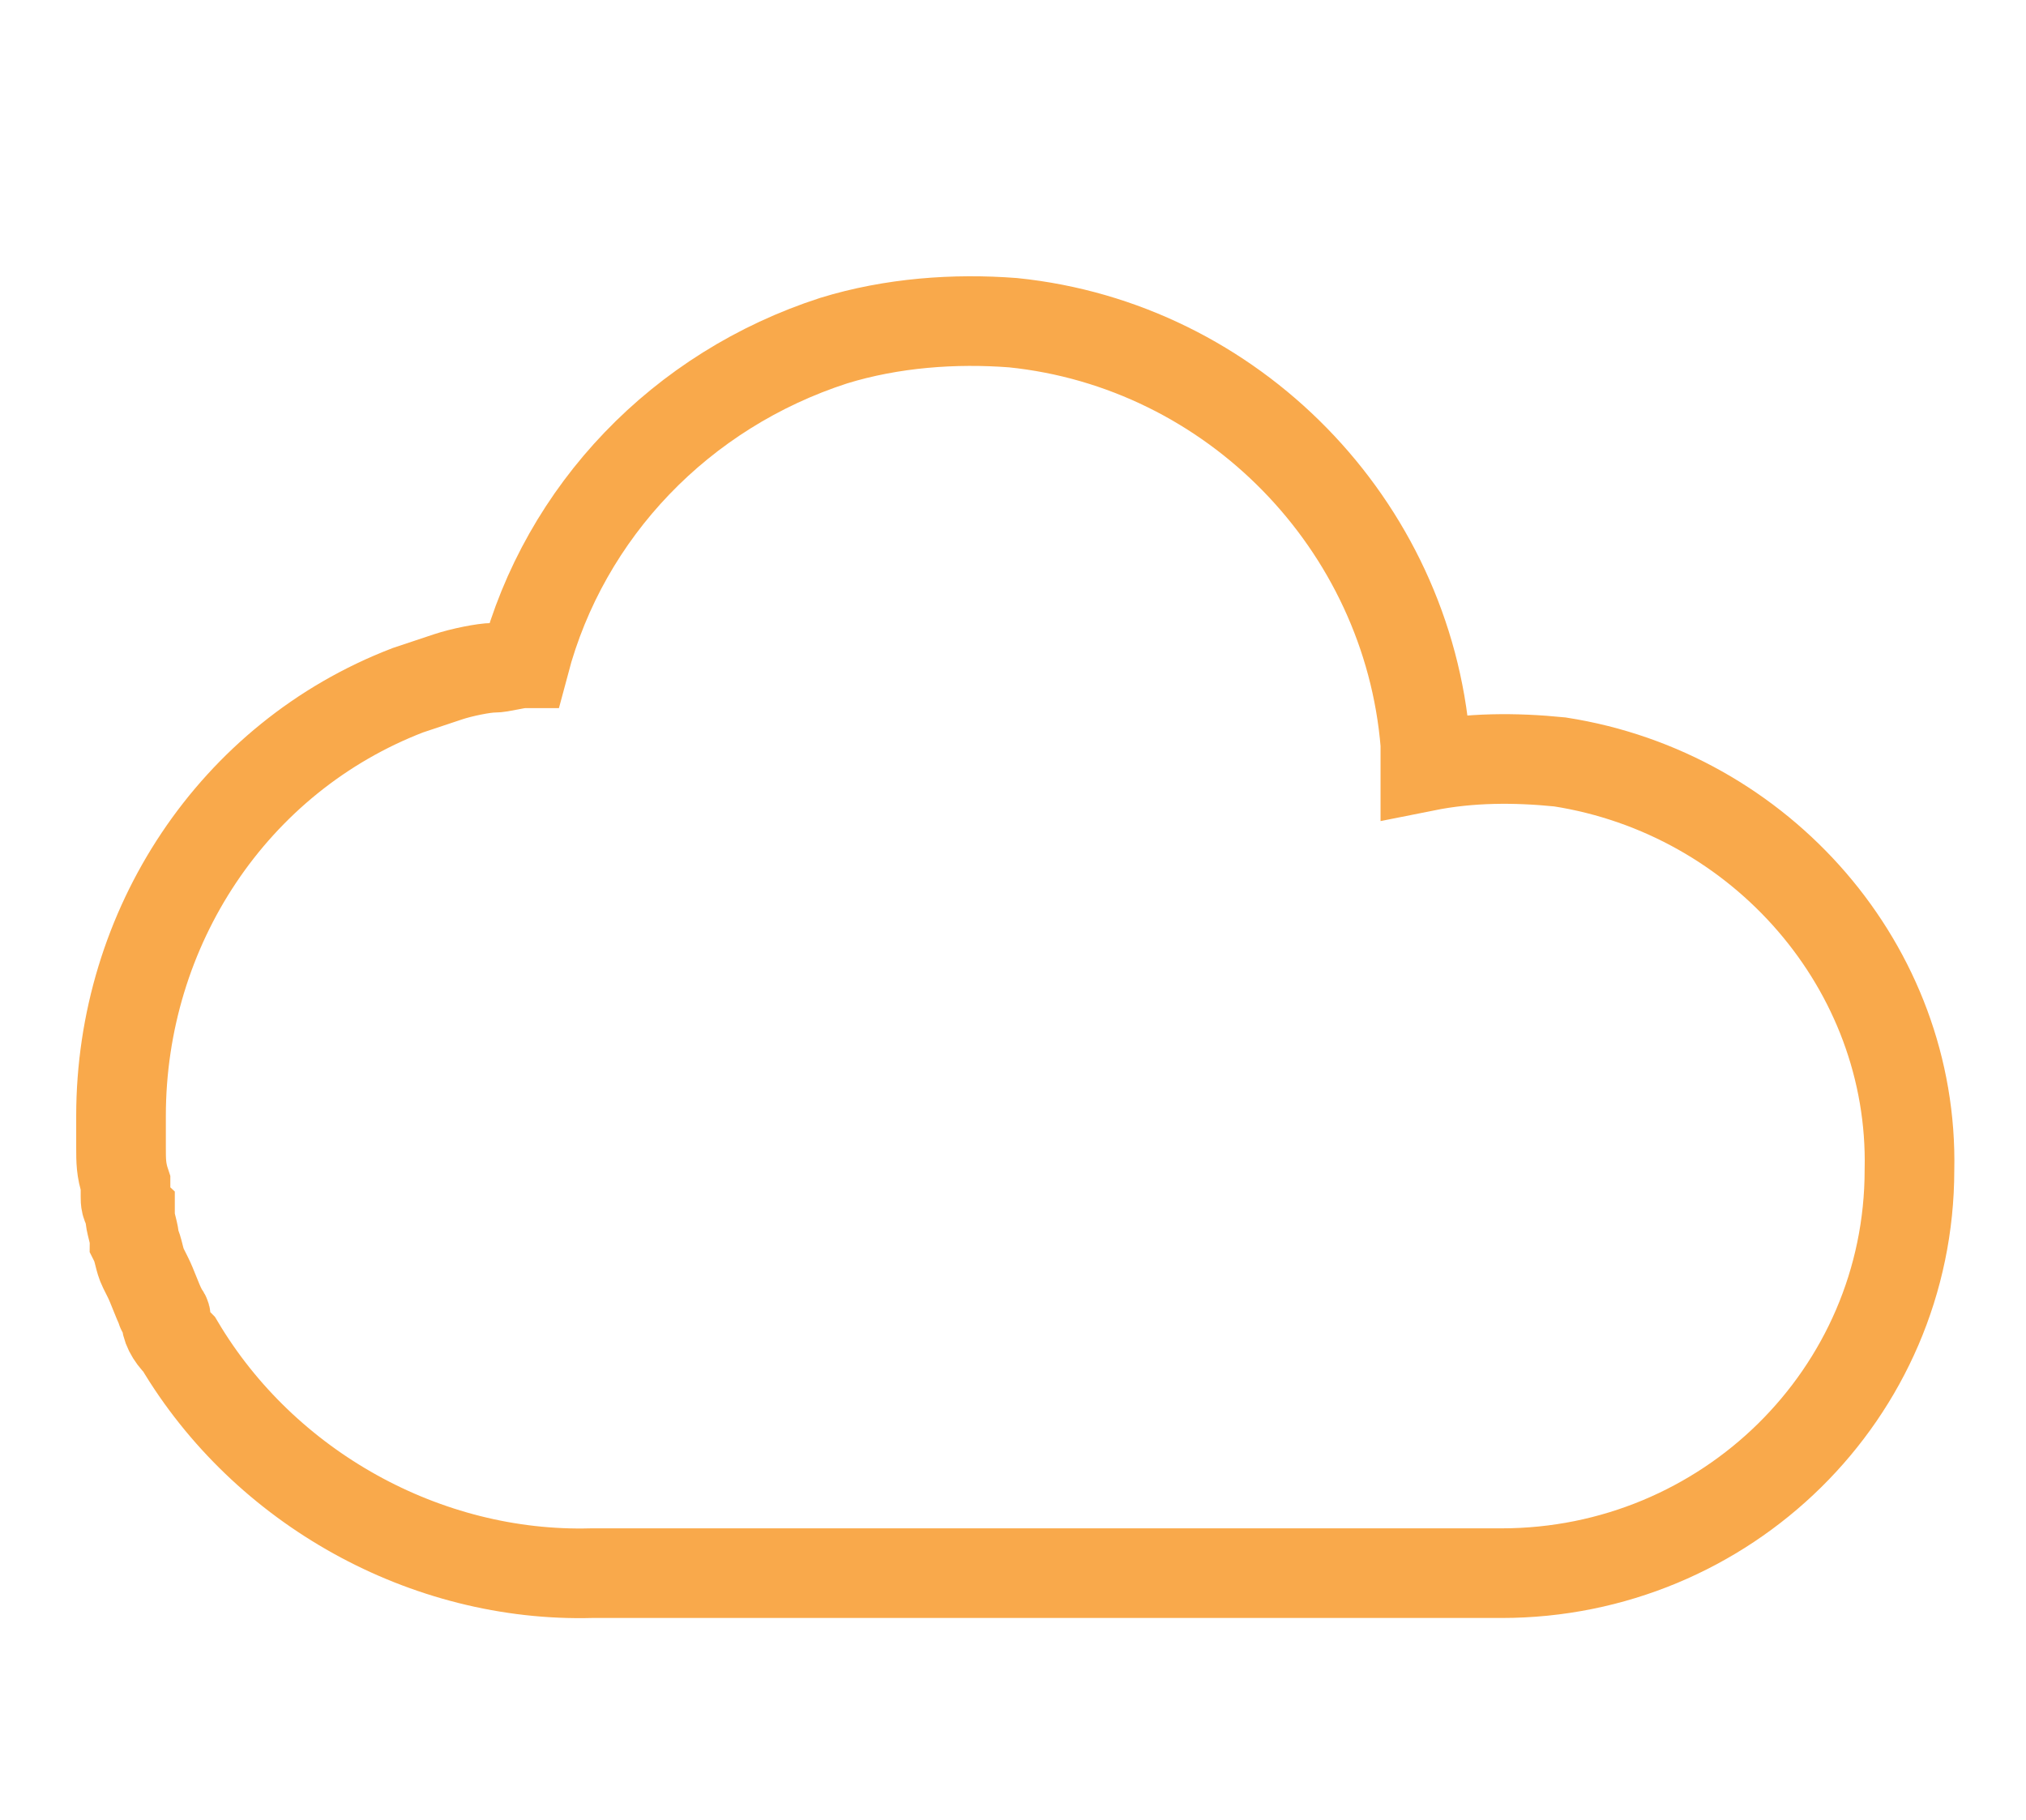 <?xml version="1.0" encoding="utf-8"?>
<!-- Generator: Adobe Illustrator 24.3.0, SVG Export Plug-In . SVG Version: 6.00 Build 0)  -->
<svg version="1.1" id="Layer_1" xmlns="http://www.w3.org/2000/svg" xmlns:xlink="http://www.w3.org/1999/xlink" x="0px" y="0px"
	 viewBox="0 0 45.2 40.6" style="enable-background:new 0 0 45.2 40.6;" xml:space="preserve">
<style type="text/css">
	.st0{fill:none;stroke:#F9A94B;stroke-width:2;stroke-miterlimit:10;}
</style>
<path class="st0" d="M34.8,17c-1-0.1-2-0.1-3,0.1v-0.5c-0.4-4.9-4.3-8.9-9.2-9.4c-1.3-0.1-2.7,0-4,0.4c-3.4,1.1-6,3.8-6.9,7.2
	c-0.2,0-0.5,0.1-0.7,0.1s-0.7,0.1-1,0.2s-0.6,0.2-0.9,0.3c-3.9,1.5-6.4,5.3-6.4,9.5c0,0.2,0,0.5,0,0.7c0,0.3,0,0.5,0.1,0.8
	c0,0.1,0,0.2,0,0.3c0,0.1,0,0.2,0.1,0.3v0.1c0,0.2,0.1,0.4,0.1,0.6c0.1,0.2,0.1,0.4,0.2,0.6l0.1,0.2c0.1,0.2,0.2,0.5,0.3,0.7
	c0,0.1,0.1,0.1,0.1,0.2c0,0.2,0.1,0.4,0.3,0.6c1.9,3.2,5.5,5.2,9.2,5.1h20.3c5,0,9.1-4,9.1-9C42.7,21.6,39.3,17.7,34.8,17z"/>
</svg>
